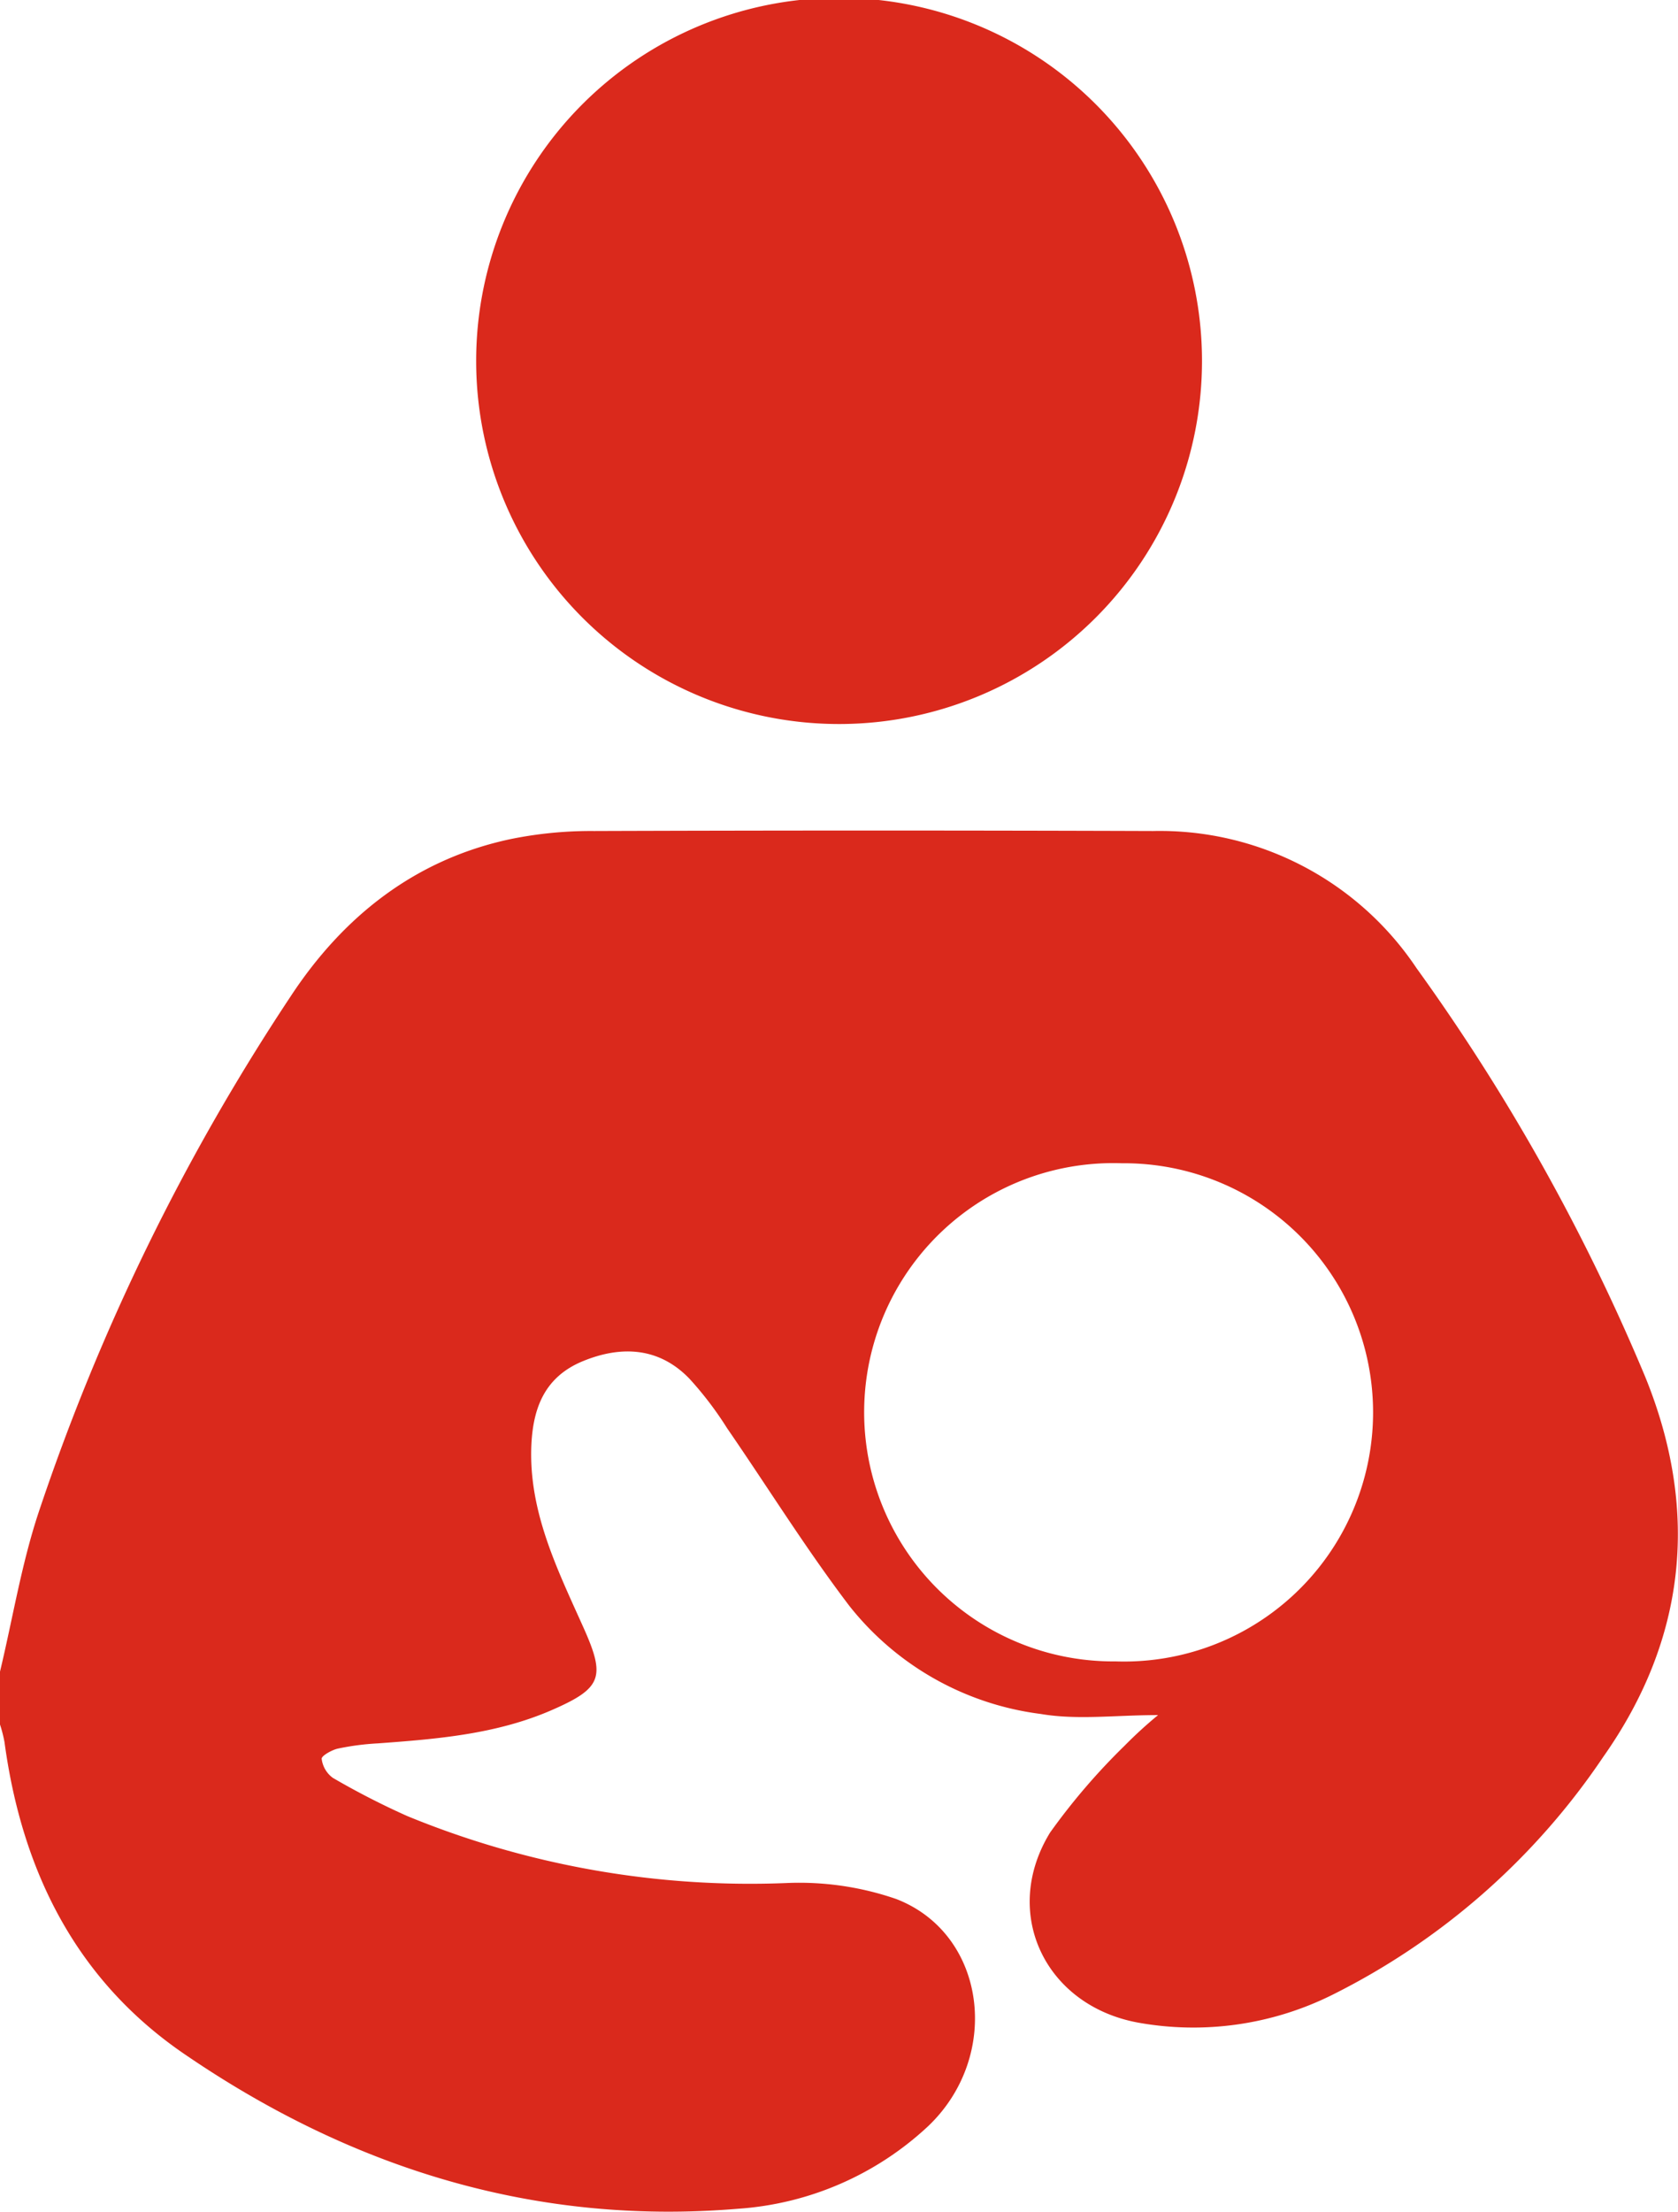 <svg xmlns="http://www.w3.org/2000/svg" viewBox="0 0 105.05 138.4"><defs><style>.cls-1{fill:#da291c;}</style></defs><g id="Layer_1" data-name="Layer 1"><path class="cls-1" d="M0,104.6c.8-3.34,1.35-6.76,2.43-10A136.64,136.64,0,0,1,18.18,62.37c3.28-5,7.79-8.6,13.81-9.87a25.18,25.18,0,0,1,5.2-.5q17.49-.06,35,0a19.33,19.33,0,0,1,16.49,8.58A128,128,0,0,1,103,86.16c3.39,8.33,2.59,16.38-2.64,23.79a44.2,44.2,0,0,1-17,14.9,19.51,19.51,0,0,1-12.13,1.71c-5.82-1.08-8.57-6.87-5.49-11.89a40.43,40.43,0,0,1,4.66-5.43,27.38,27.38,0,0,1,2.1-1.92c-2.66,0-5.06.32-7.34-.07a18.19,18.19,0,0,1-12-6.78c-2.72-3.58-5.09-7.4-7.64-11.1a21.68,21.68,0,0,0-2.35-3.09c-1.92-2-4.3-2.08-6.67-1.11s-3.11,2.88-3.23,5.17c-.21,4.16,1.59,7.79,3.22,11.42,1.44,3.19,1.23,3.87-2,5.27-3.45,1.49-7.14,1.79-10.83,2.06a16.24,16.24,0,0,0-2.52.33c-.39.09-1.05.47-1,.65a1.73,1.73,0,0,0,.7,1.18,48.72,48.72,0,0,0,4.66,2.39,56.45,56.45,0,0,0,23.72,4.19,18.59,18.59,0,0,1,6.89,1c5.64,2.18,6.62,9.81,2,14.21a19.35,19.35,0,0,1-11.89,5.17c-12.66,1.06-24.13-2.5-34.53-9.58C4.82,124,1.38,117.15.28,109A8.48,8.48,0,0,0,0,107.91ZM70.23,72.79a15.59,15.59,0,1,0-.4,31.17,15.59,15.59,0,1,0,.4-31.17Z"/><path class="cls-1" d="M75.25,22.49a22.72,22.72,0,0,1-45.44.19,22.72,22.72,0,0,1,45.44-.19Z"/></g></svg>